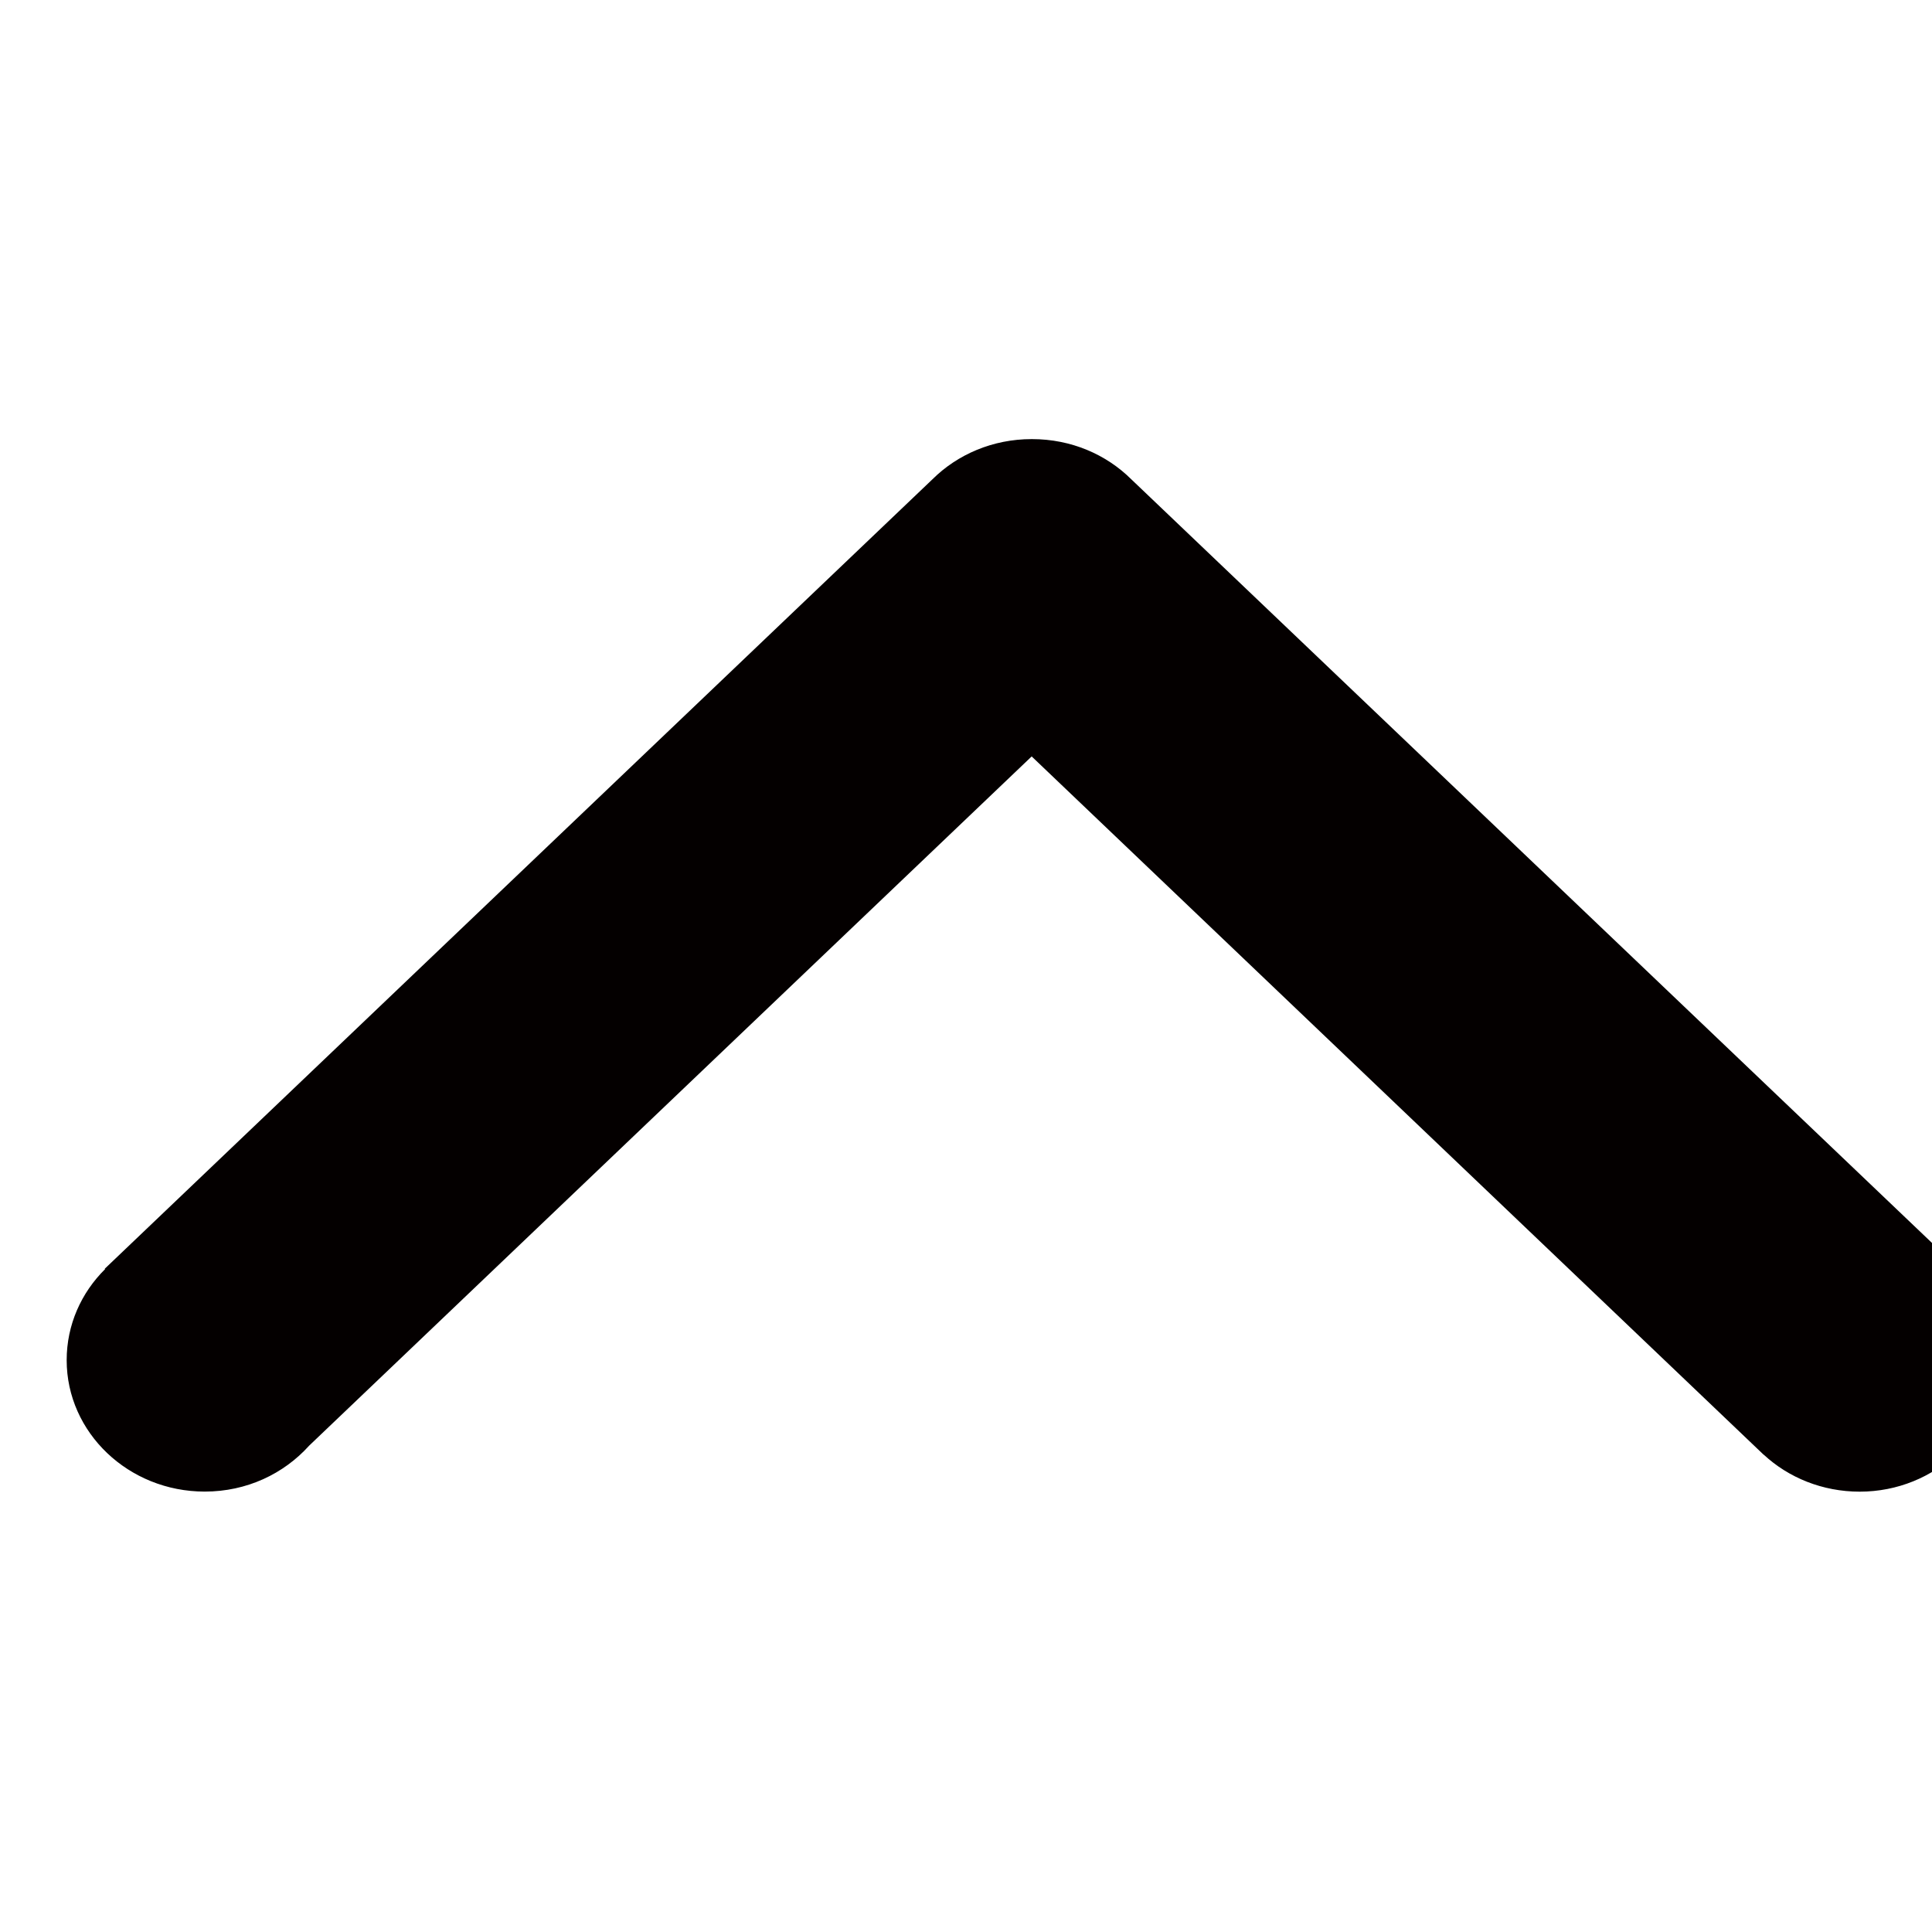 <?xml version="1.0" encoding="utf-8"?>
<!-- Generator: Adobe Illustrator 16.0.0, SVG Export Plug-In . SVG Version: 6.00 Build 0)  -->
<!DOCTYPE svg PUBLIC "-//W3C//DTD SVG 1.1//EN" "http://www.w3.org/Graphics/SVG/1.1/DTD/svg11.dtd">
<svg version="1.1" id="图层_1" xmlns="http://www.w3.org/2000/svg" xmlns:xlink="http://www.w3.org/1999/xlink" x="0px" y="0px"
	 width="25.066px" height="25.066px" viewBox="0 0 25.066 25.066" enable-background="new 0 0 25.066 25.066" xml:space="preserve">
<path fill="#040000" d="M13.385,9.814l9.497,9.06h0.002c0.319,0.296,0.76,0.479,1.244,0.479c0.984,0,1.785-0.764,1.785-1.708
	c0-0.46-0.19-0.879-0.5-1.185h0.003L14.677,6.218l0,0c-0.324-0.322-0.78-0.521-1.287-0.521c0,0-0.002,0-0.004,0h-0.002
	c-0.504,0-0.962,0.199-1.286,0.521l0,0L1.359,16.461l0.005,0.004c-0.31,0.307-0.499,0.723-0.499,1.182
	c0,0.941,0.804,1.705,1.791,1.705c0.545,0,1.025-0.23,1.355-0.596L13.385,9.814"/>
</svg>
